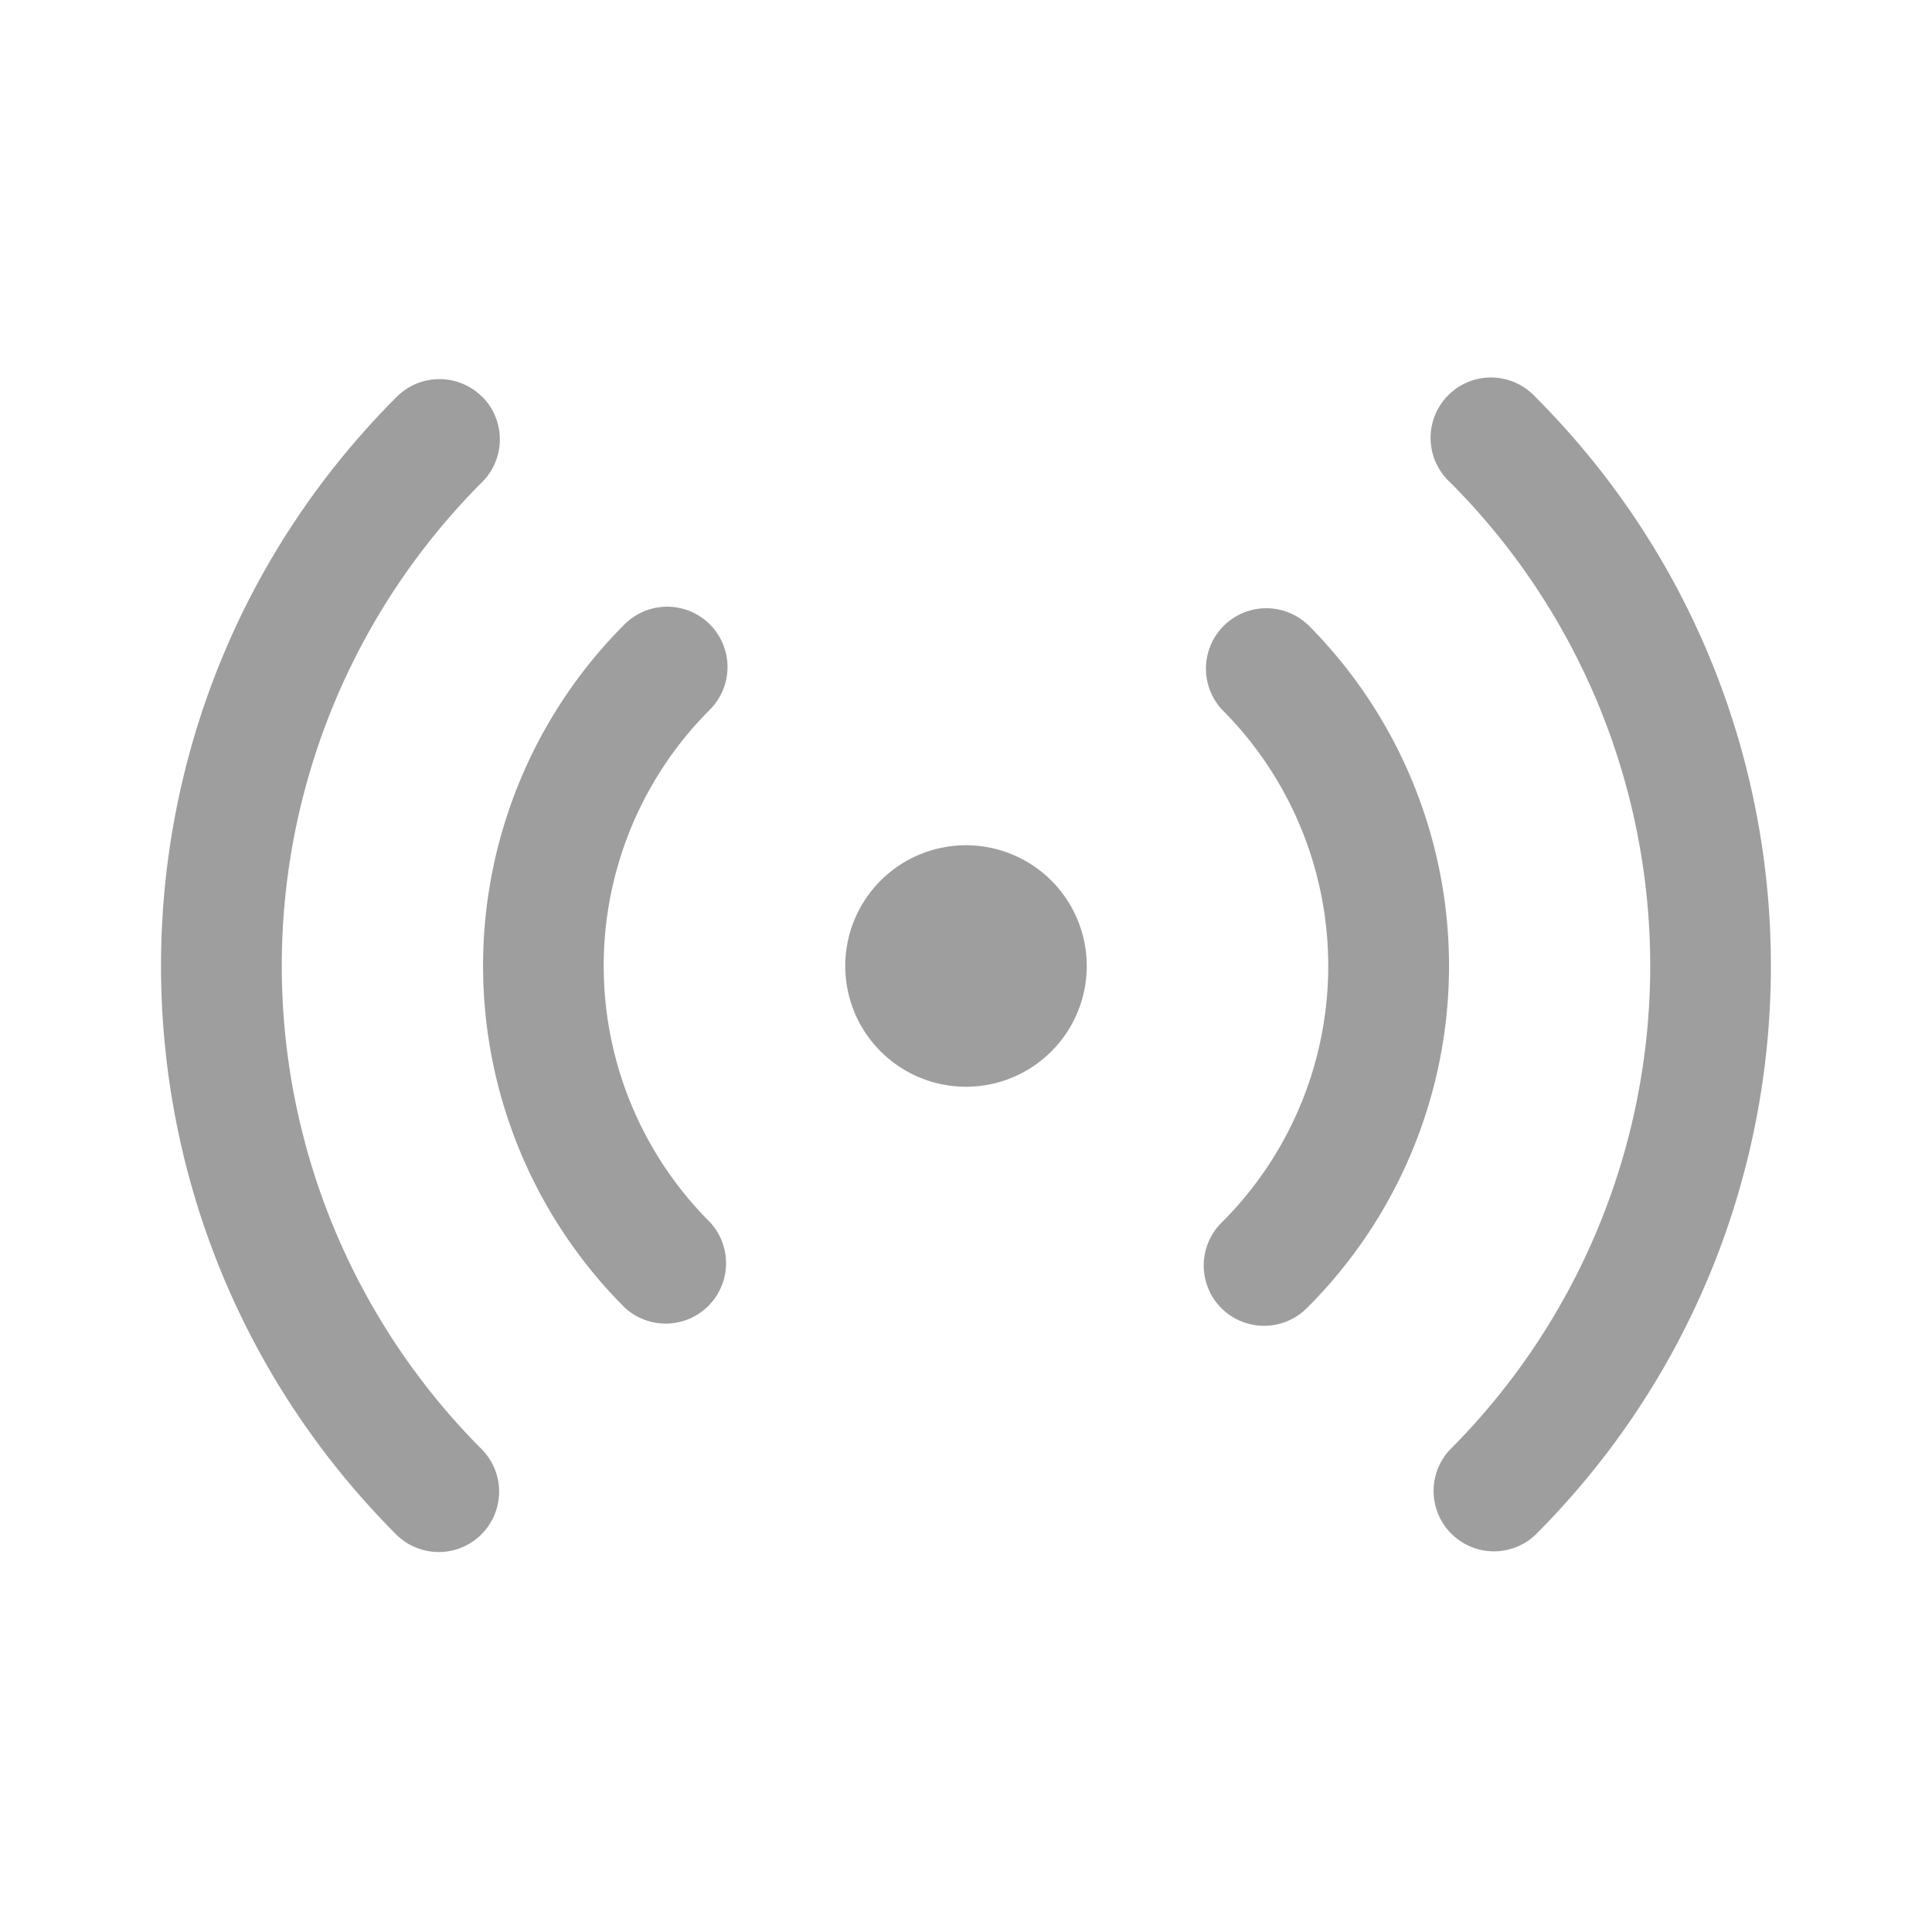 <svg width="24" height="24" fill="none" xmlns="http://www.w3.org/2000/svg"><path d="M5.99 4.928a.75.75 0 0 1 0 1.06 8.5 8.5 0 0 0 0 12.021.75.75 0 0 1-1.061 1.06c-3.905-3.905-3.905-10.236 0-14.14a.75.75 0 0 1 1.06 0Zm13.08 0c3.905 3.905 3.905 10.237 0 14.142a.75.75 0 0 1-1.06-1.06 8.503 8.503 0 0 0 1.843-9.264 8.502 8.502 0 0 0-1.843-2.758.75.75 0 1 1 1.06-1.06ZM8.818 7.756a.75.75 0 0 1 0 1.06 4.5 4.5 0 0 0 0 6.365.75.75 0 0 1-1.06 1.06 6 6 0 0 1 0-8.485.75.75 0 0 1 1.06 0Zm7.425 0a6 6 0 0 1 0 8.485.752.752 0 0 1-1.07.01.75.75 0 0 1 .009-1.07 4.5 4.5 0 0 0 0-6.364.75.75 0 0 1 1.06-1.06M12 10.5a1.5 1.5 0 1 1 0 3 1.5 1.5 0 0 1 0-3Z" fill="#9E9E9E"/></svg>